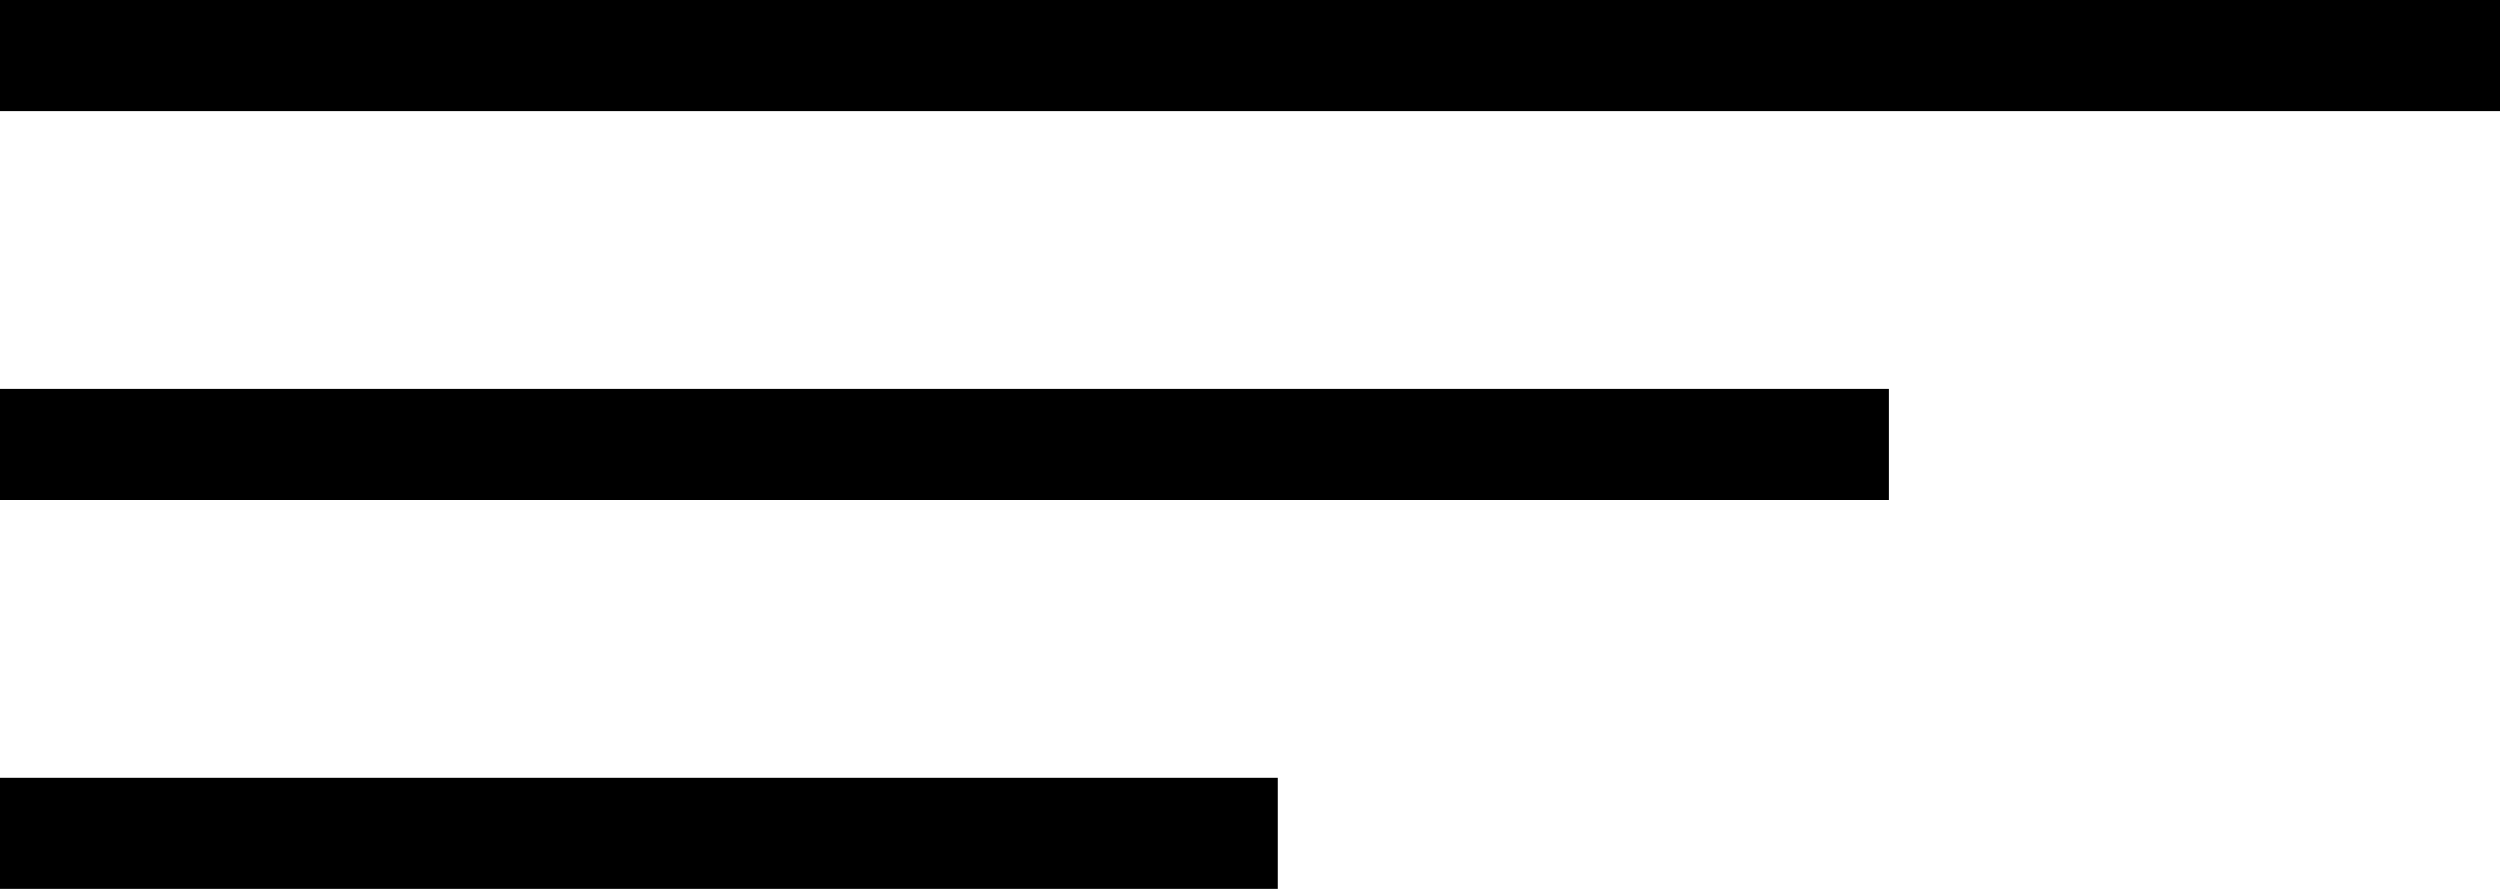 <svg width="45" height="16" viewBox="0 0 45 16" fill="none" xmlns="http://www.w3.org/2000/svg">
<line y1="1" x2="45" y2="1" stroke="black" stroke-width="2"/>
<line y1="8" x2="34" y2="8" stroke="black" stroke-width="2"/>
<line y1="15" x2="23" y2="15" stroke="black" stroke-width="2"/>
</svg>

